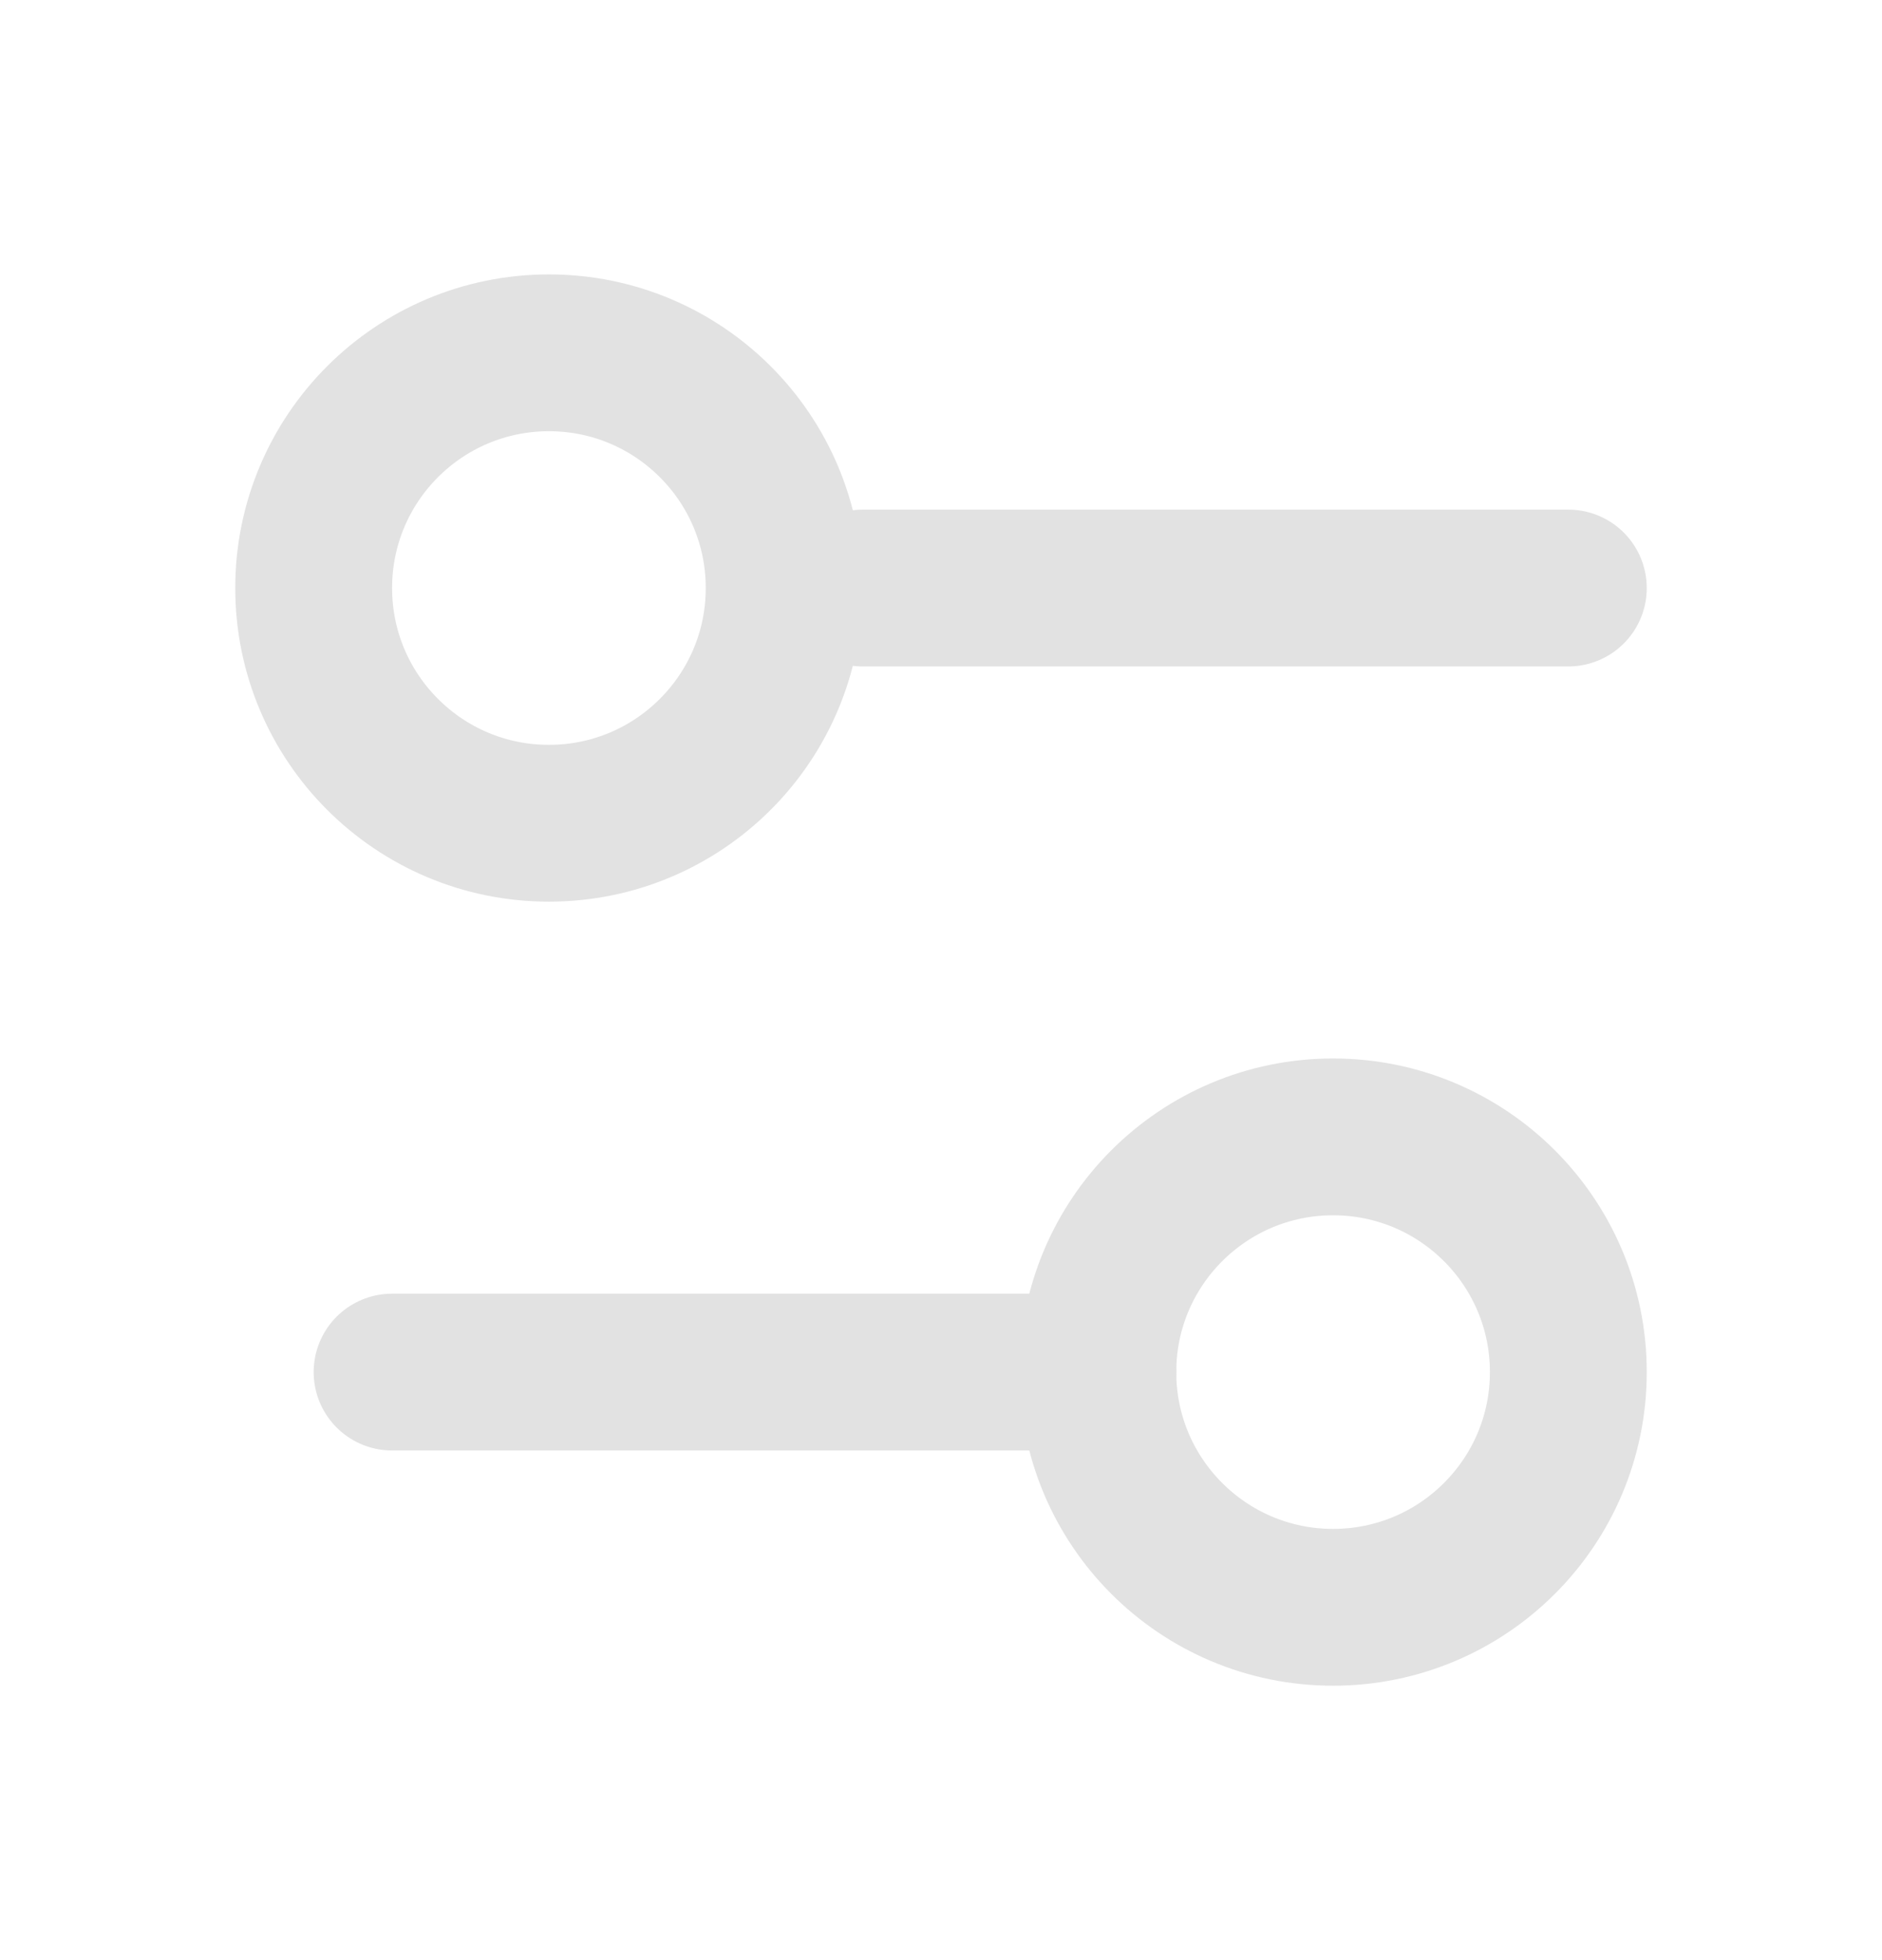 <svg width="24" height="25" viewBox="0 0 24 25" fill="none" xmlns="http://www.w3.org/2000/svg">
<path d="M20 7.5H11" stroke="#E2E2E2" stroke-width="2" stroke-linecap="round" stroke-linejoin="round"/>
<path d="M14 17.5H5" stroke="#E2E2E2" stroke-width="2" stroke-linecap="round" stroke-linejoin="round"/>
<path d="M17 20.5C18.657 20.5 20 19.157 20 17.5C20 15.843 18.657 14.5 17 14.5C15.343 14.5 14 15.843 14 17.5C14 19.157 15.343 20.5 17 20.5Z" stroke="#E2E2E2" stroke-width="2" stroke-linecap="round" stroke-linejoin="round"/>
<path d="M7 10.5C8.657 10.5 10 9.157 10 7.5C10 5.843 8.657 4.5 7 4.5C5.343 4.5 4 5.843 4 7.5C4 9.157 5.343 10.5 7 10.5Z" stroke="#E2E2E2" stroke-width="2" stroke-linecap="round" stroke-linejoin="round"/>
</svg>
